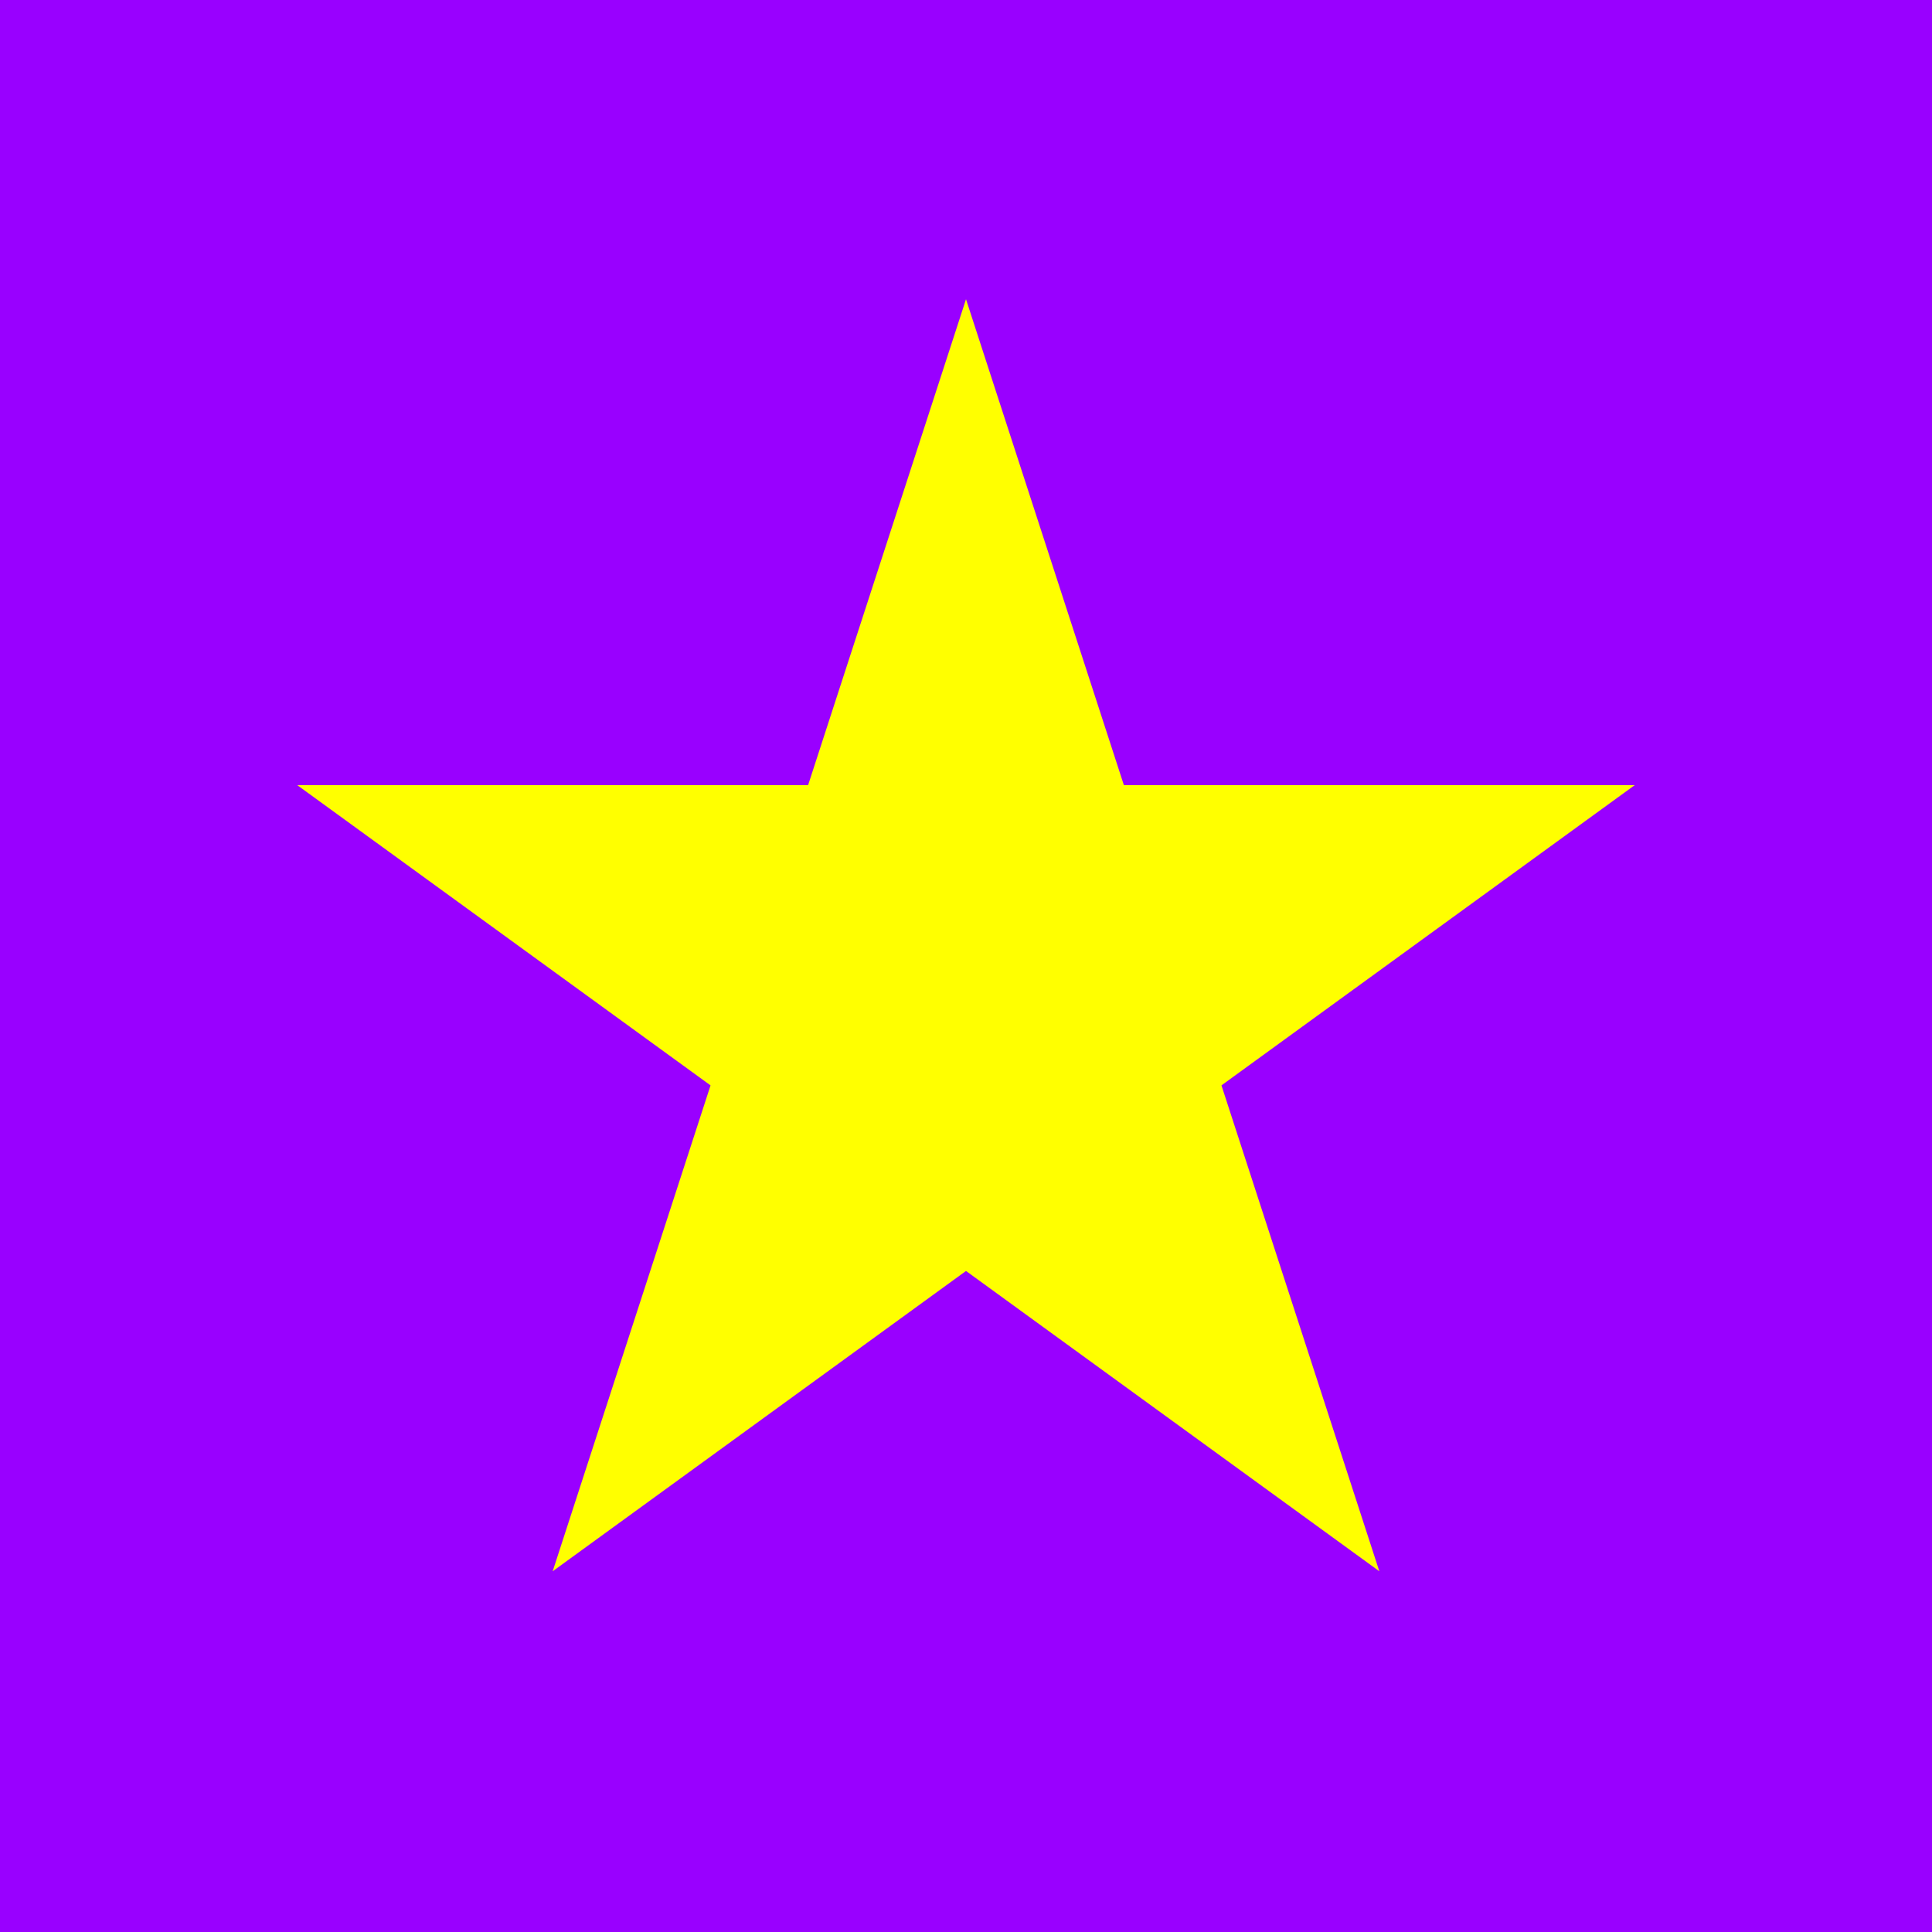 <svg width="80" height="80" viewBox="0 0 80 80" xmlns="http://www.w3.org/2000/svg"><title>icon_1</title><g fill="none" fill-rule="evenodd"><path fill="#90F" d="M0 80h80V0H0z"/><path fill="#FF0" d="M40 12.39l6.537 20.12h21.155L50.578 44.943l6.537 20.12L40 52.628 22.885 65.063l6.537-20.119L12.307 32.51h21.155z"/></g></svg>